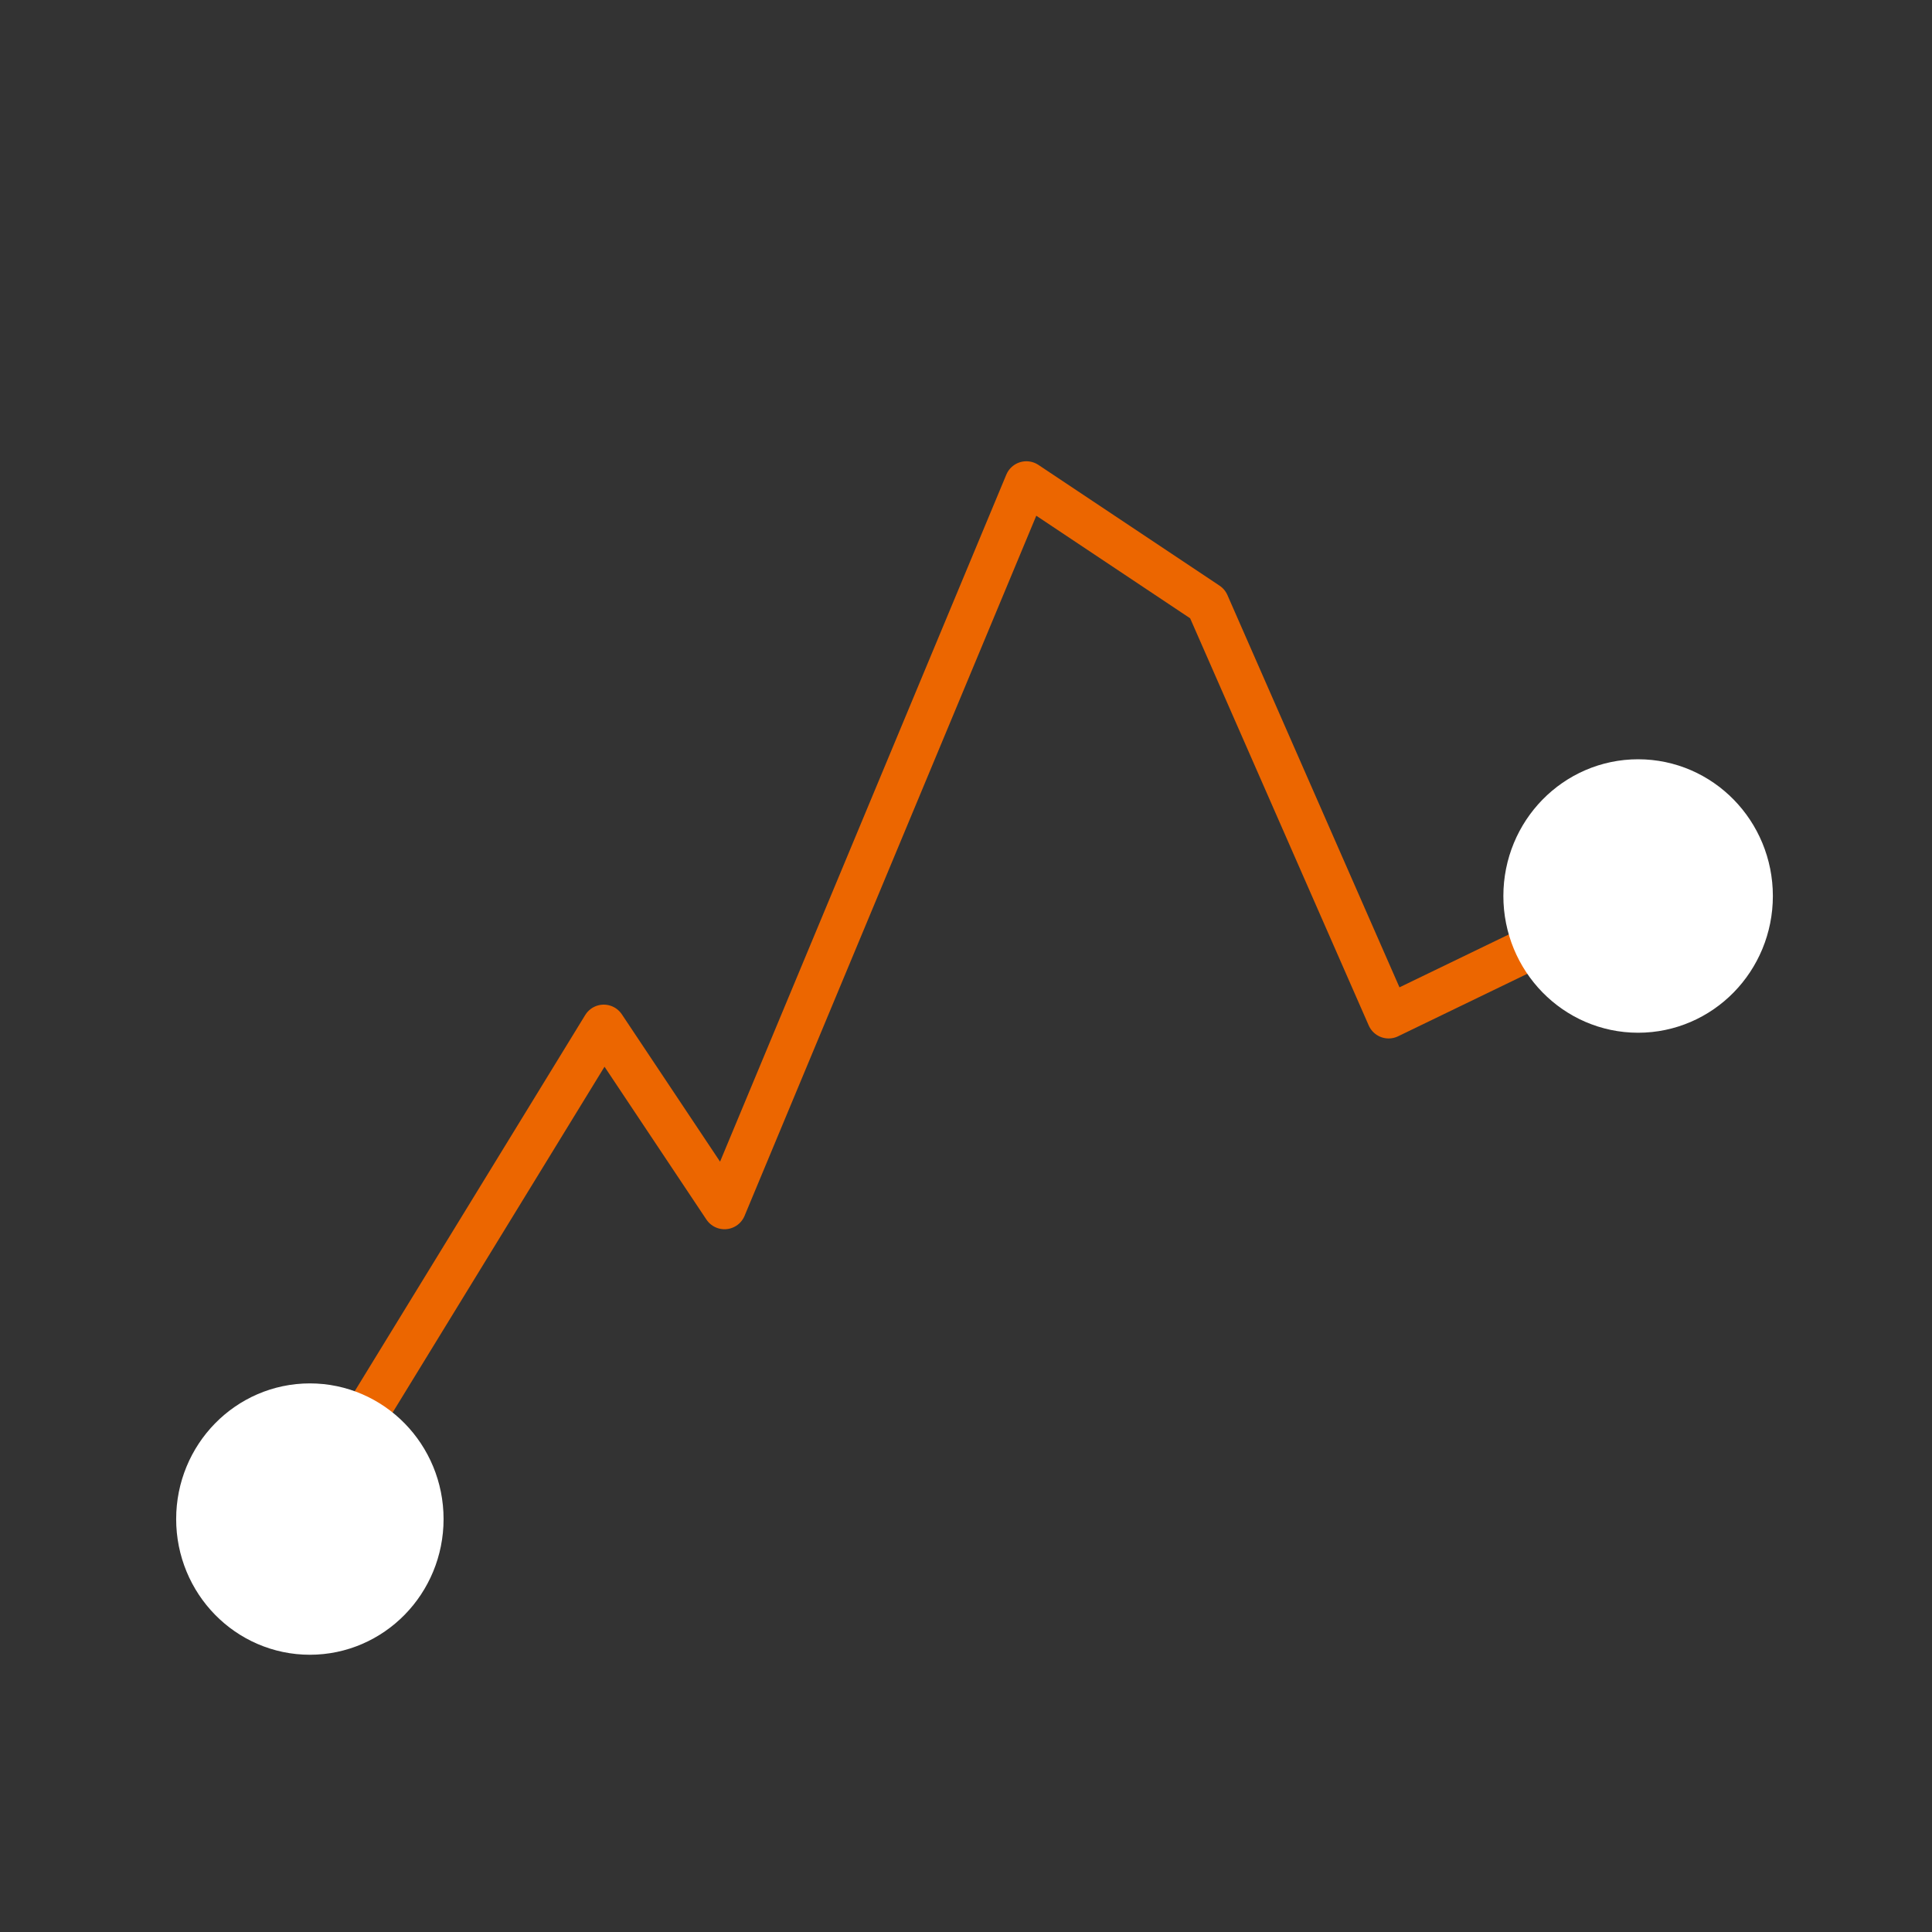 <?xml version="1.0" encoding="UTF-8" standalone="no"?>
<!DOCTYPE svg PUBLIC "-//W3C//DTD SVG 1.1//EN" "http://www.w3.org/Graphics/SVG/1.1/DTD/svg11.dtd">
<svg width="100%" height="100%" viewBox="0 0 32 32" version="1.1" xmlns="http://www.w3.org/2000/svg" xmlns:xlink="http://www.w3.org/1999/xlink" xml:space="preserve" xmlns:serif="http://www.serif.com/" style="fill-rule:evenodd;clip-rule:evenodd;stroke-linecap:round;stroke-linejoin:round;stroke-miterlimit:1.5;">
    <rect x="0" y="0" width="32" height="32" fill="#333333" stroke="none"/>
    <path d="M5,25.16L10,17L12,20L17,8L20,10L23,16.84L27.136,14.84" style="fill:none;stroke:rgb(236,102,0);stroke-width:0.72px;"/>
    <g transform="matrix(0.694,0,0,0.699,21.139,11.108)">
        <ellipse cx="8.636" cy="5.34" rx="1.636" ry="1.66" style="fill:white;stroke:white;stroke-width:3.16px;"/>
    </g>
    <g transform="matrix(0.694,0,0,0.699,-0.861,21.428)">
        <ellipse cx="8.636" cy="5.34" rx="1.636" ry="1.66" style="fill:white;stroke:white;stroke-width:3.11px;"/>
    </g>
</svg>
